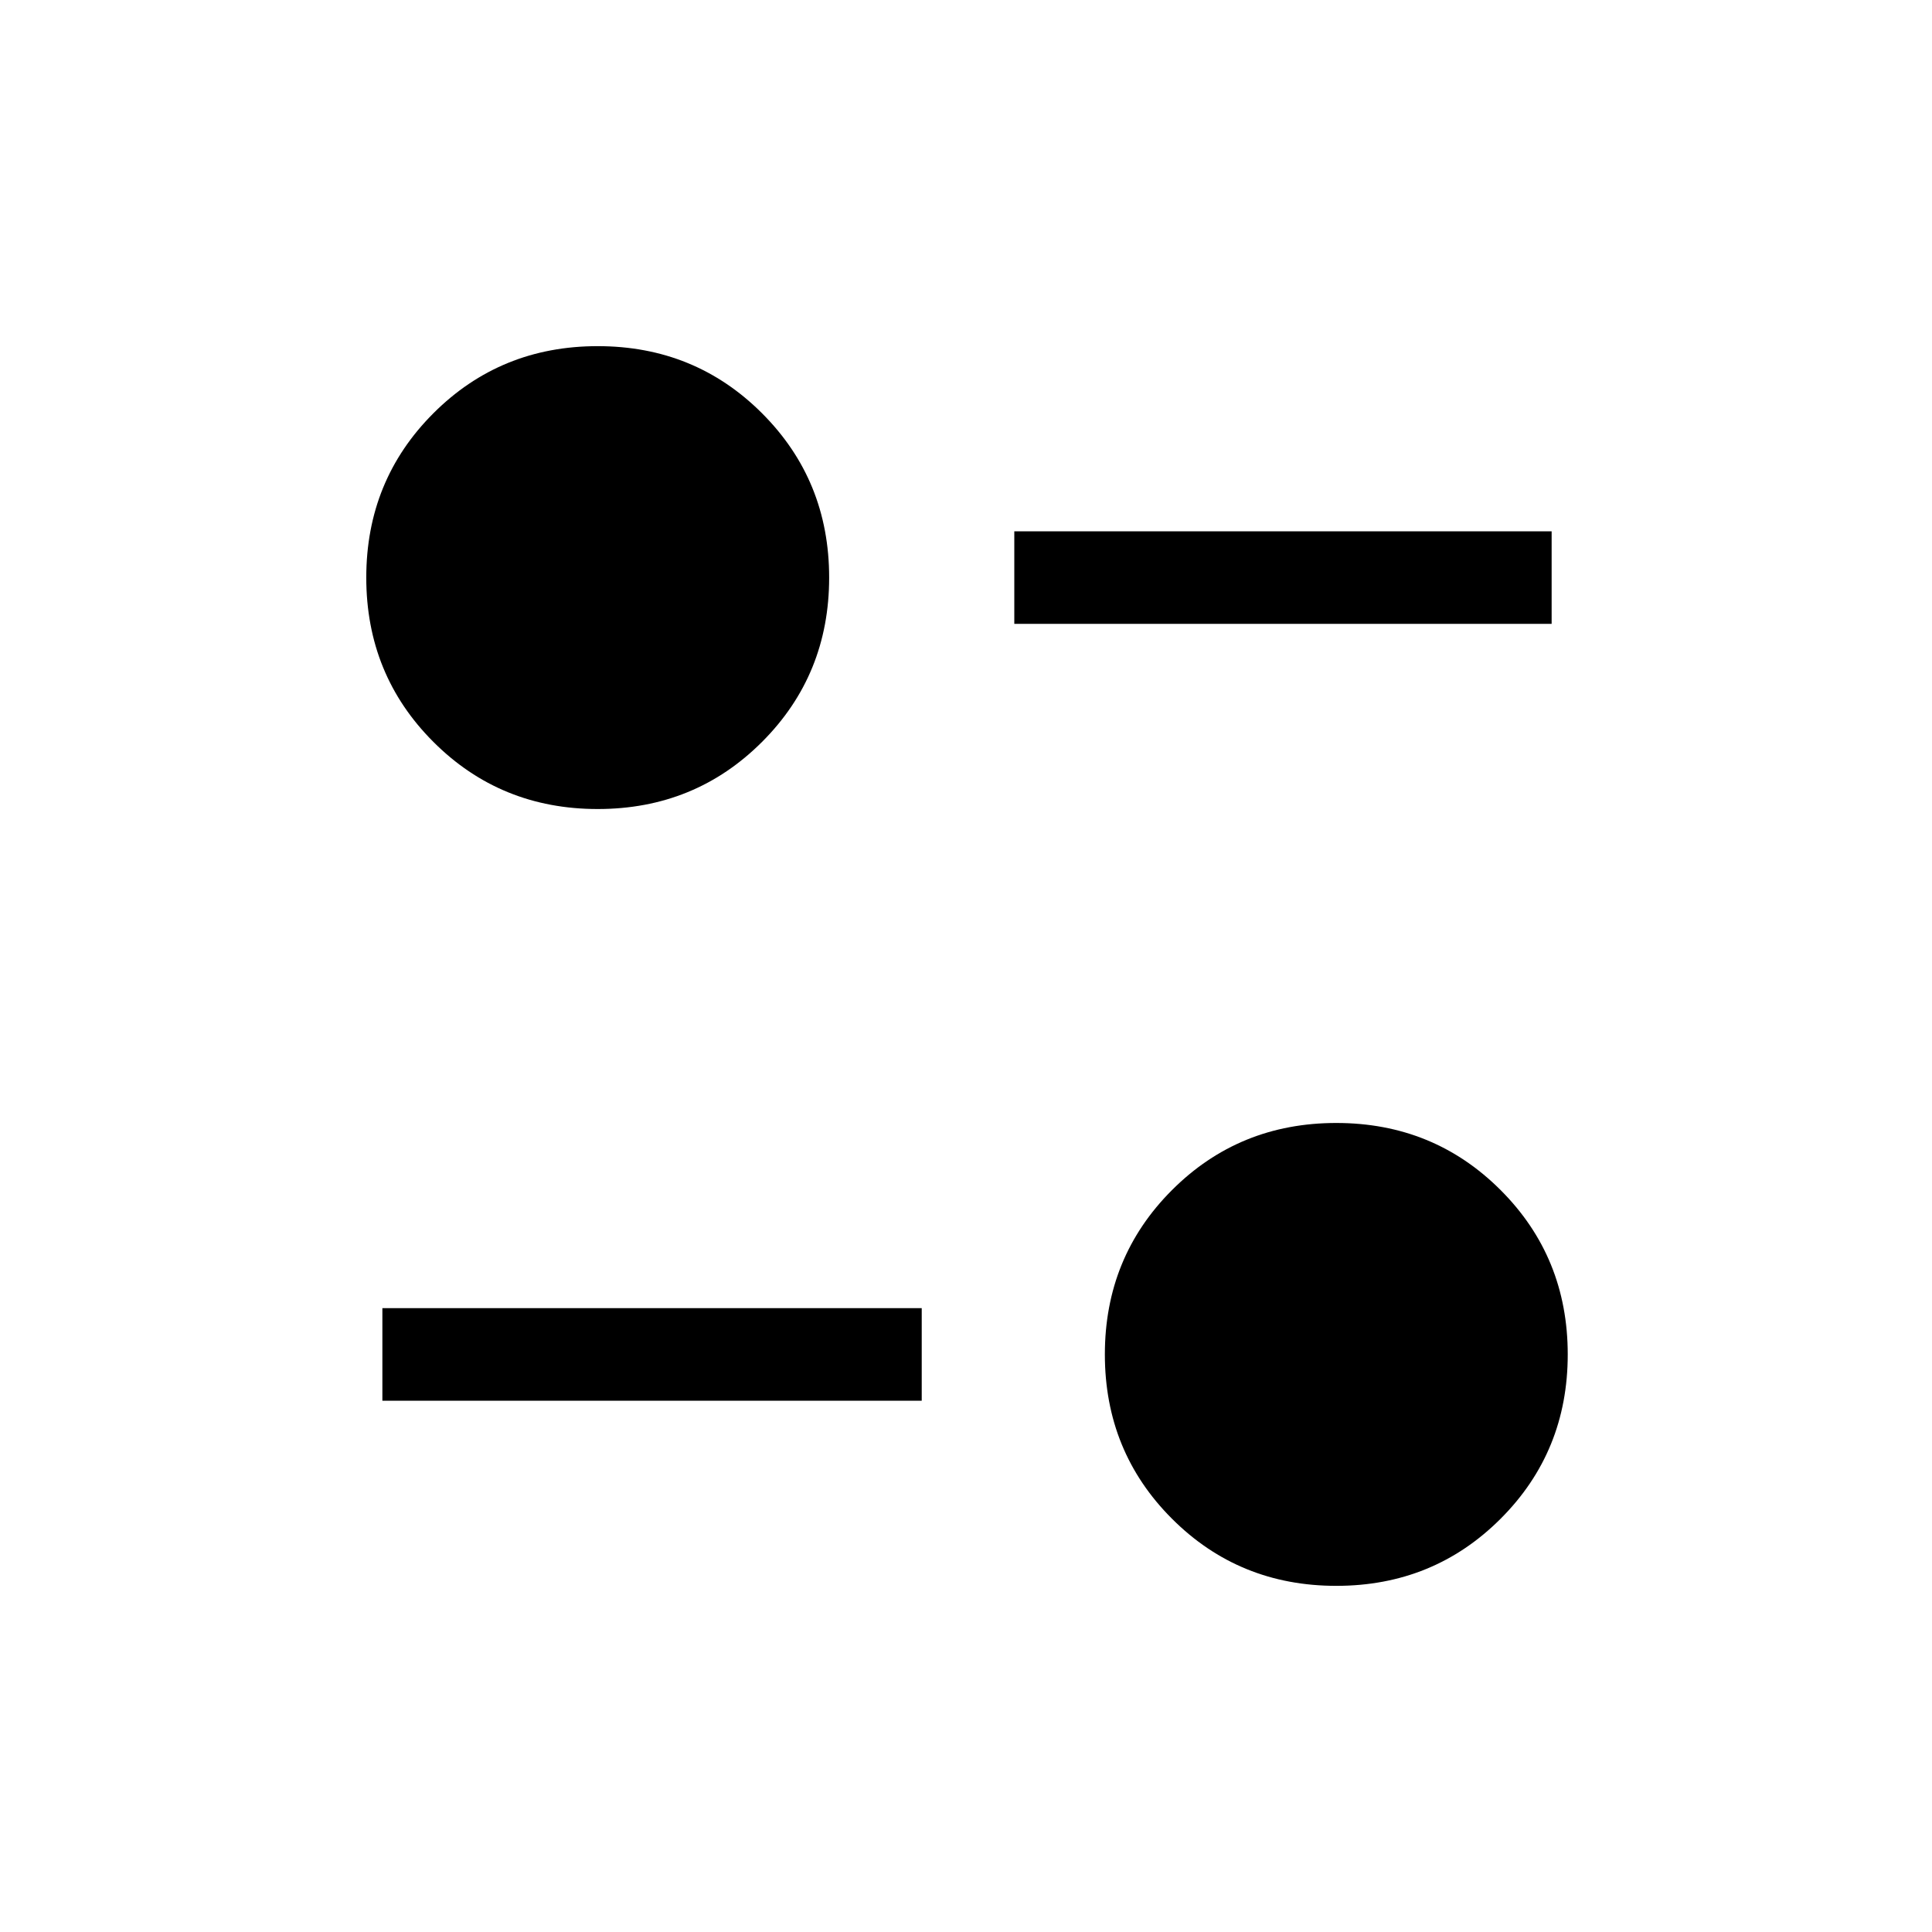 <svg xmlns="http://www.w3.org/2000/svg" height="20" viewBox="0 -960 960 960" width="20"><path d="M664-172q-48.3 0-81.65-33.35Q549-238.7 549-287q0-48.3 33.35-81.65Q615.7-402 664-402q48.3 0 81.65 33.35Q779-335.3 779-287q0 48.3-33.35 81.65Q712.3-172 664-172Zm-474-92v-46h268v46H190Zm107-294q-48.3 0-81.65-33.35Q182-624.7 182-673q0-48.3 33.35-81.65Q248.7-788 297-788q48.3 0 81.65 33.35Q412-721.3 412-673q0 48.3-33.35 81.65Q345.3-558 297-558Zm207-92v-46h267v46H504Z"/></svg>